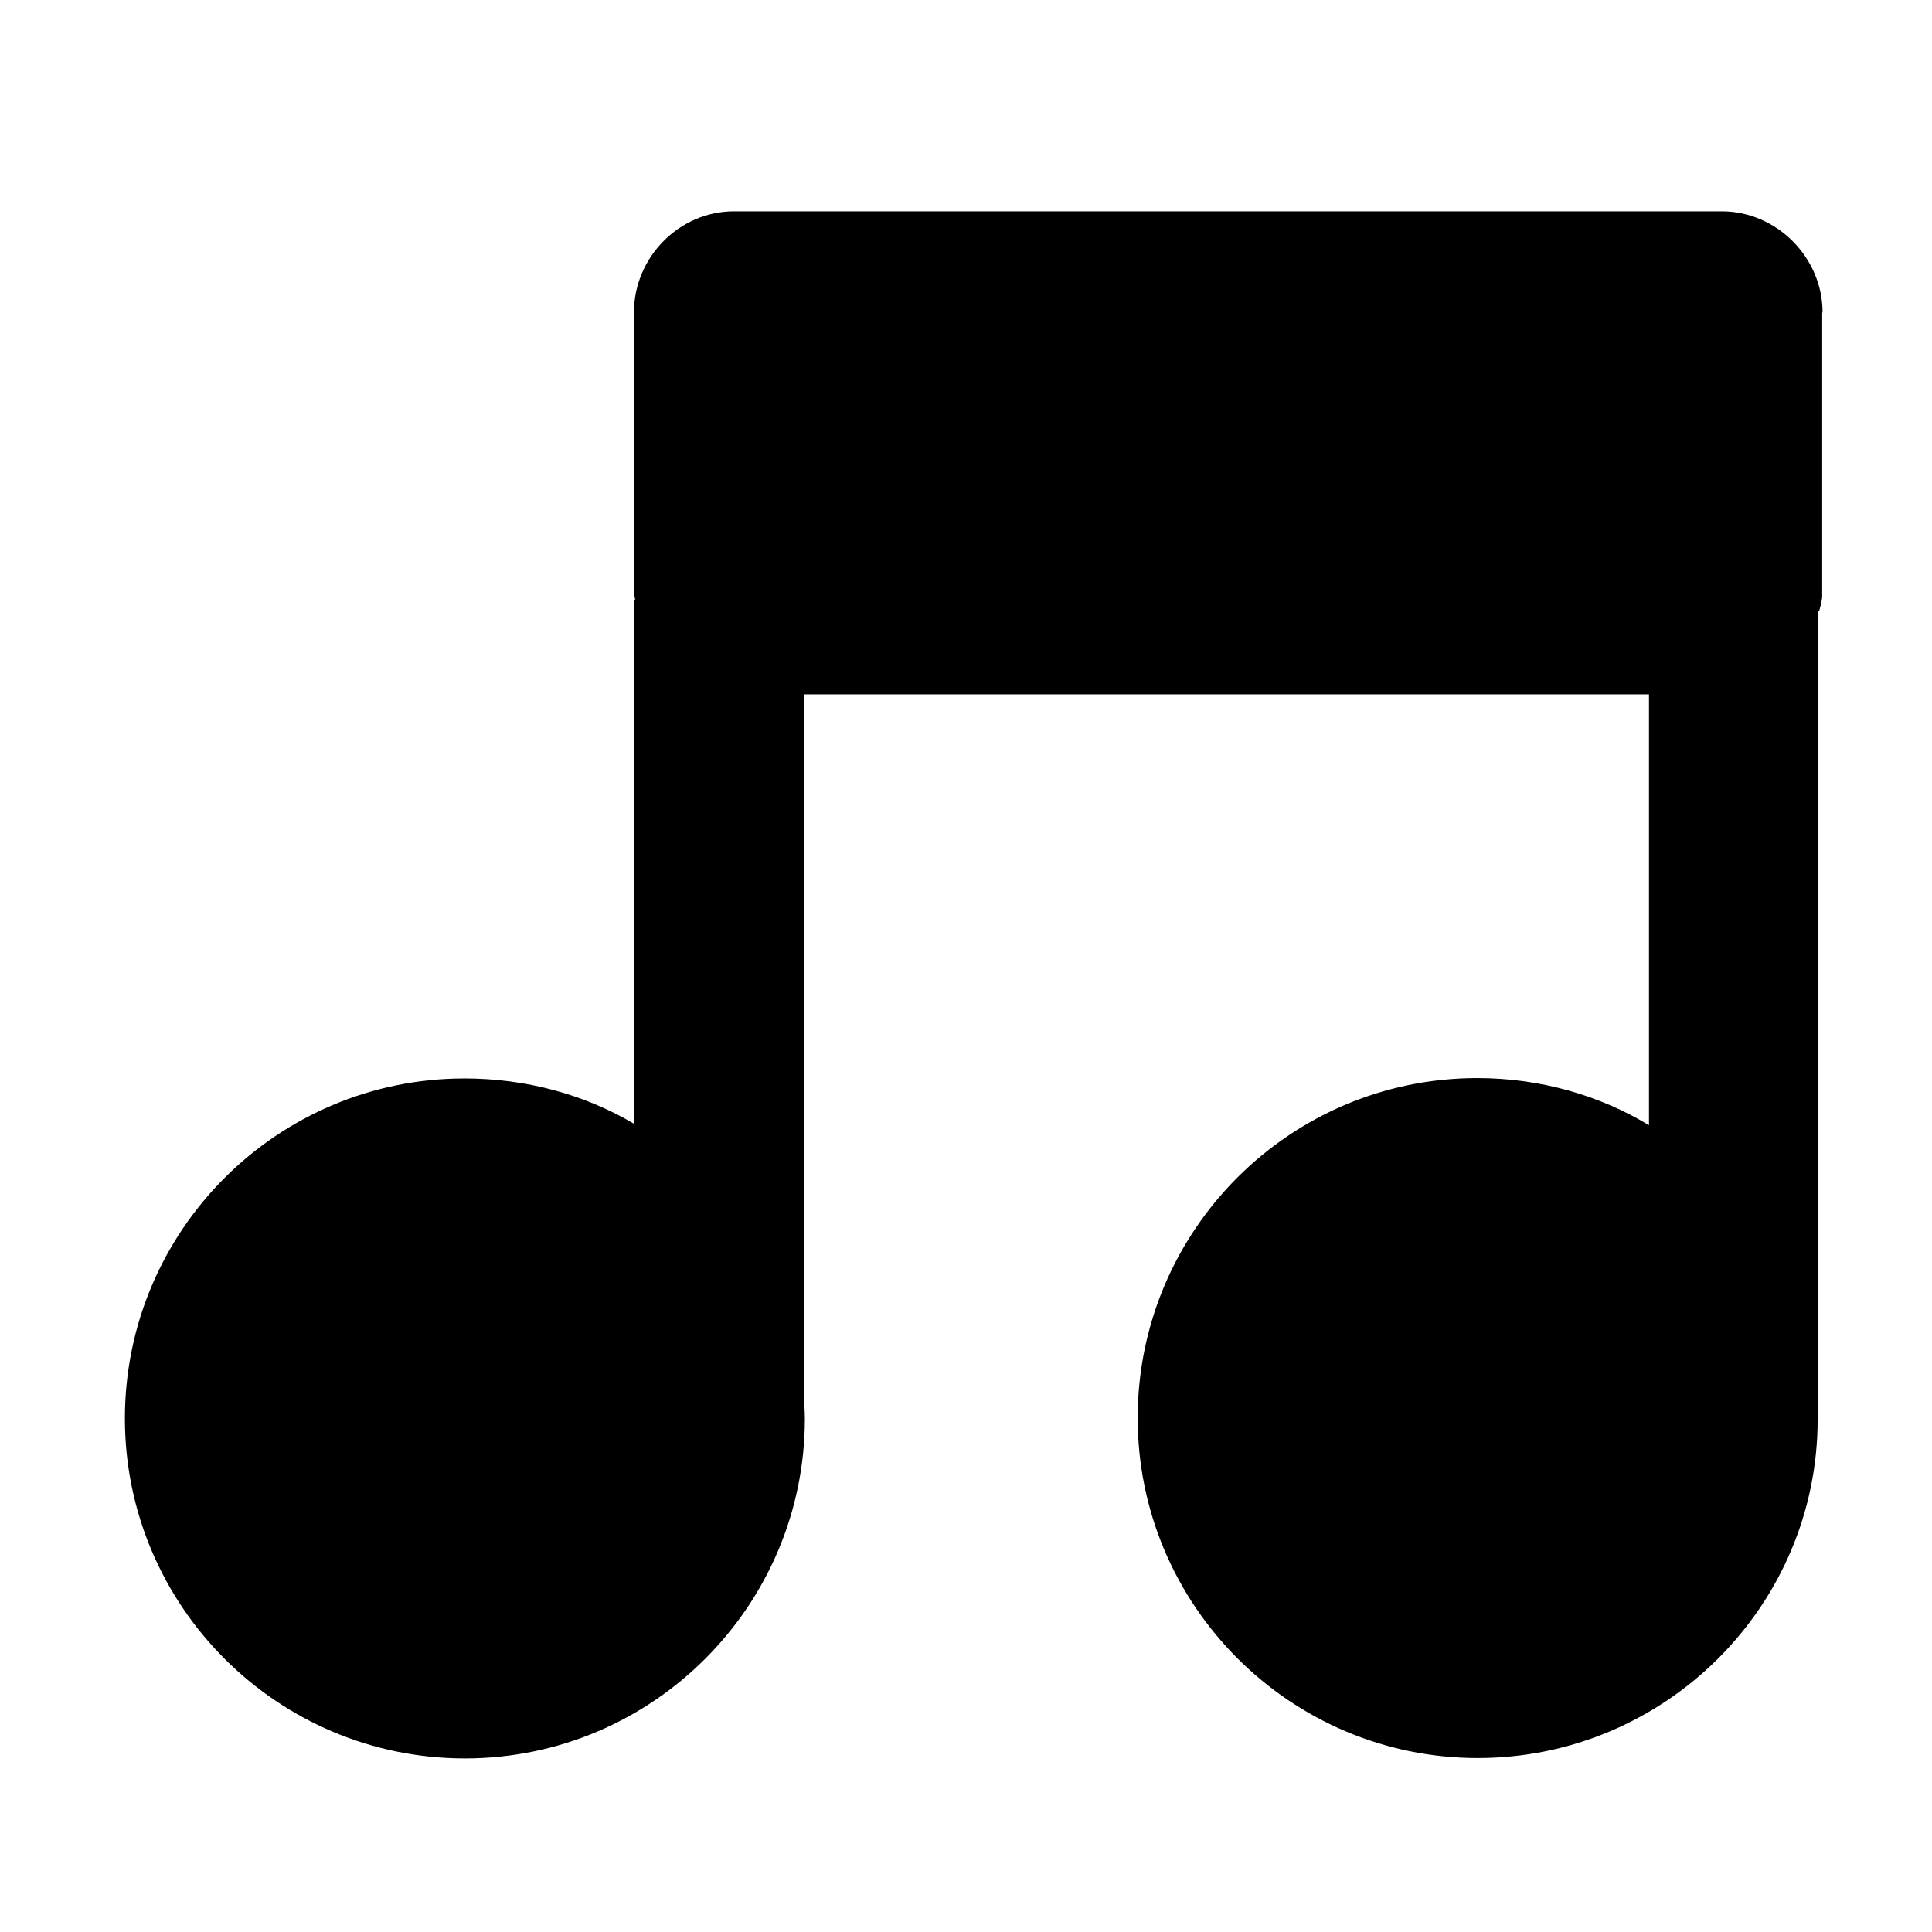 <?xml version="1.0" encoding="utf-8"?>
<!-- Generator: Adobe Illustrator 18.1.1, SVG Export Plug-In . SVG Version: 6.00 Build 0)  -->
<!DOCTYPE svg PUBLIC "-//W3C//DTD SVG 1.1//EN" "http://www.w3.org/Graphics/SVG/1.1/DTD/svg11.dtd">
<svg version="1.1" xmlns="http://www.w3.org/2000/svg" xmlns:xlink="http://www.w3.org/1999/xlink" x="0px" y="0px"
	 viewBox="0 0 512 512" enable-background="new 0 0 512 512" xml:space="preserve">
<g id="Layer_1">
	<path d="M483,82.8c0-14.6-12.2-26.8-26.7-26.8H194.5C180,56,168,68.2,168,82.8v75.1c0,0.3,0.3,0.1,0.3,1.1H168v138.8
		c-13-7.7-28.5-12-44.9-12c-49.7,0-90,40.4-90,90.1c0,49.7,40.4,90.1,90.1,90.1c49.7,0,90.1-40.4,90.1-90.1c0-2.4-0.3-4.9-0.3-7.2
		V184h224v114.2c-13-7.9-28.8-12.5-45.5-12.5c-49.7,0-90,40.4-90,90.1c0,49.7,40.5,90.1,90.1,90.1s90.1-40.2,90.1-89.8
		c0-0.1,0,0,0,0h0.2V162h0.2c0.2-1,0.8-2.7,0.8-4.1V82.8z"/>
</g>
<g id="Layer_2">
</g>
</svg>
